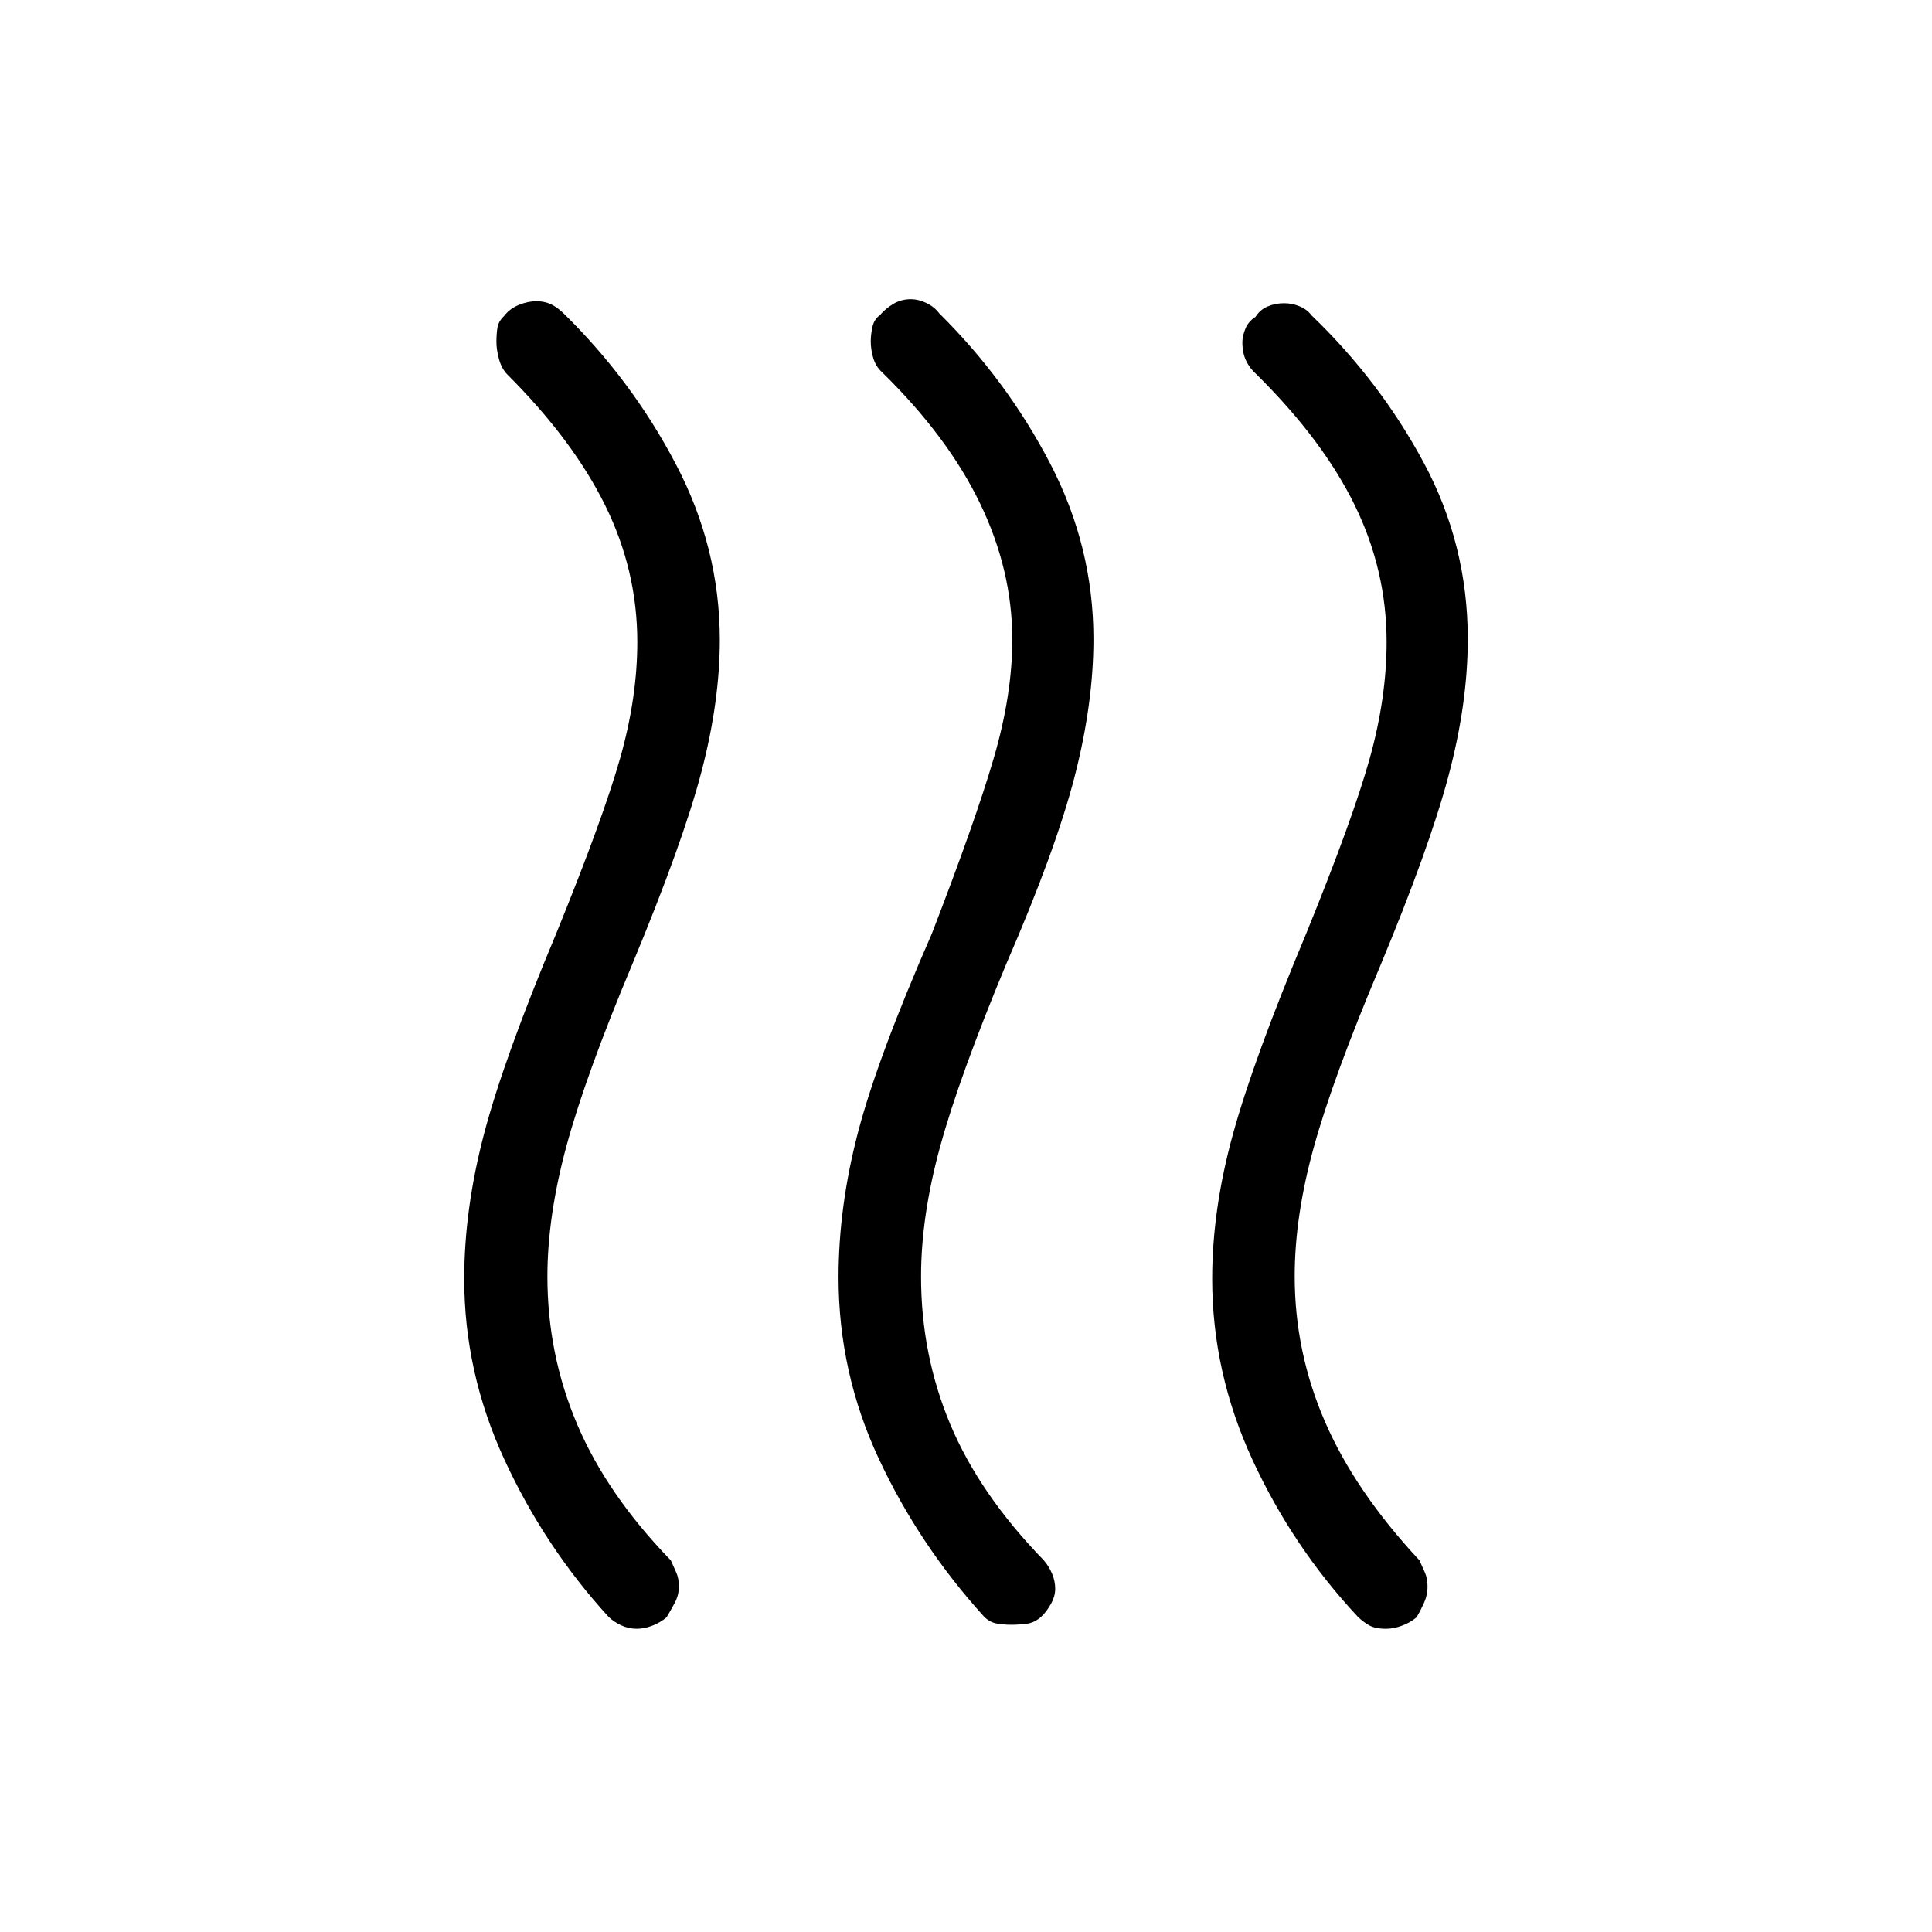 <svg xmlns="http://www.w3.org/2000/svg" height="40" viewBox="0 -960 960 960" width="40"><path d="M517.18-156.49q-3.18 2.82-7.01 3.32-3.84.5-7.67.5-4.17 0-7.5-.66-3.33-.67-6-3.34-32.33-35.66-52.33-78.5-20-42.83-20-90.12 0-35.04 9.66-72.04Q436-434.33 463-496q21.67-56 30.83-87.42 9.17-31.43 9.17-58.74 0-34.51-16-67.67Q471-743 438.33-775q-3.18-2.87-4.42-7.13-1.24-4.27-1.24-8.2 0-3.34.83-7.17t3.65-5.83q2.85-3.34 6.75-5.67 3.91-2.33 8.67-2.33 3.76 0 7.7 1.86 3.93 1.86 6.4 5.14 33.66 33.33 55.16 74.66 21.5 41.34 21.5 87.2 0 32.13-9.43 68.65-9.44 36.51-33.9 92.82-23.33 56-32.83 90.67-9.5 34.66-9.5 64.66 0 38.75 14.5 73.38 14.5 34.62 46.5 67.62 2.48 2.84 4.07 6.53 1.59 3.7 1.59 7.58 0 3.89-2.33 7.89-2.33 4-4.82 6.18Zm186.67.16q-3.18 2.66-7.32 4.16-4.13 1.5-7.83 1.5-5.37 0-8.41-1.74-3.05-1.74-5.62-4.26-32.34-34.66-52.34-78-20-43.33-20-89.88 0-34.5 10.34-71.98Q623-434 649-496q23.33-57.33 31.67-87.35Q689-613.36 689-641q0-35.59-15.83-67.97-15.84-32.39-48.84-65.03-3.33-2.94-5.16-6.79-1.84-3.84-1.84-9.21 0-2.95 1.5-6.64 1.5-3.69 5.02-5.9 2.22-3.55 6.02-5.17 3.8-1.62 8.21-1.62 4.07 0 7.8 1.59 3.73 1.59 5.79 4.41 34 32.66 55.83 73.33t21.83 87.53q0 32.14-9.66 68.3-9.67 36.17-34 94.5-23.34 55.34-32.84 89.67-9.5 34.33-9.5 64.22 0 37.45 15 72.11 15 34.67 47 69 1.5 3.34 2.75 6.17t1.25 6.83q0 4.34-1.83 8.34t-3.65 7Zm-372.67 0q-3.18 2.66-7.15 4.16-3.96 1.5-7.66 1.5-4.04 0-7.75-1.74t-6.29-4.26q-31.66-34.66-51.66-78-20-43.33-20-89.88 0-34.5 9.83-71.98Q250.33-434 276.33-496q23.34-57.33 31.84-87.35 8.5-30.01 8.5-57.65 0-35.59-16-67.97-16-32.39-48.67-65.03-2.82-2.95-4.08-7.64-1.25-4.69-1.25-8.36 0-4 .5-7.17.5-3.16 3.32-5.83 2.84-3.67 7.34-5.5t8.67-1.83q3.83 0 6.95 1.36t6.55 4.64q34 33.33 55.83 74.97 21.84 41.65 21.84 87.36 0 30.67-9.17 65.67t-34.44 95.74Q291-425.67 281.5-390.67q-9.5 35-9.5 65 0 38.67 14.83 73.51 14.84 34.85 46.5 67.49 1.5 3.34 2.75 6.17t1.25 6.83q0 4.34-2.16 8.34-2.17 4-3.99 7Z"/></svg>